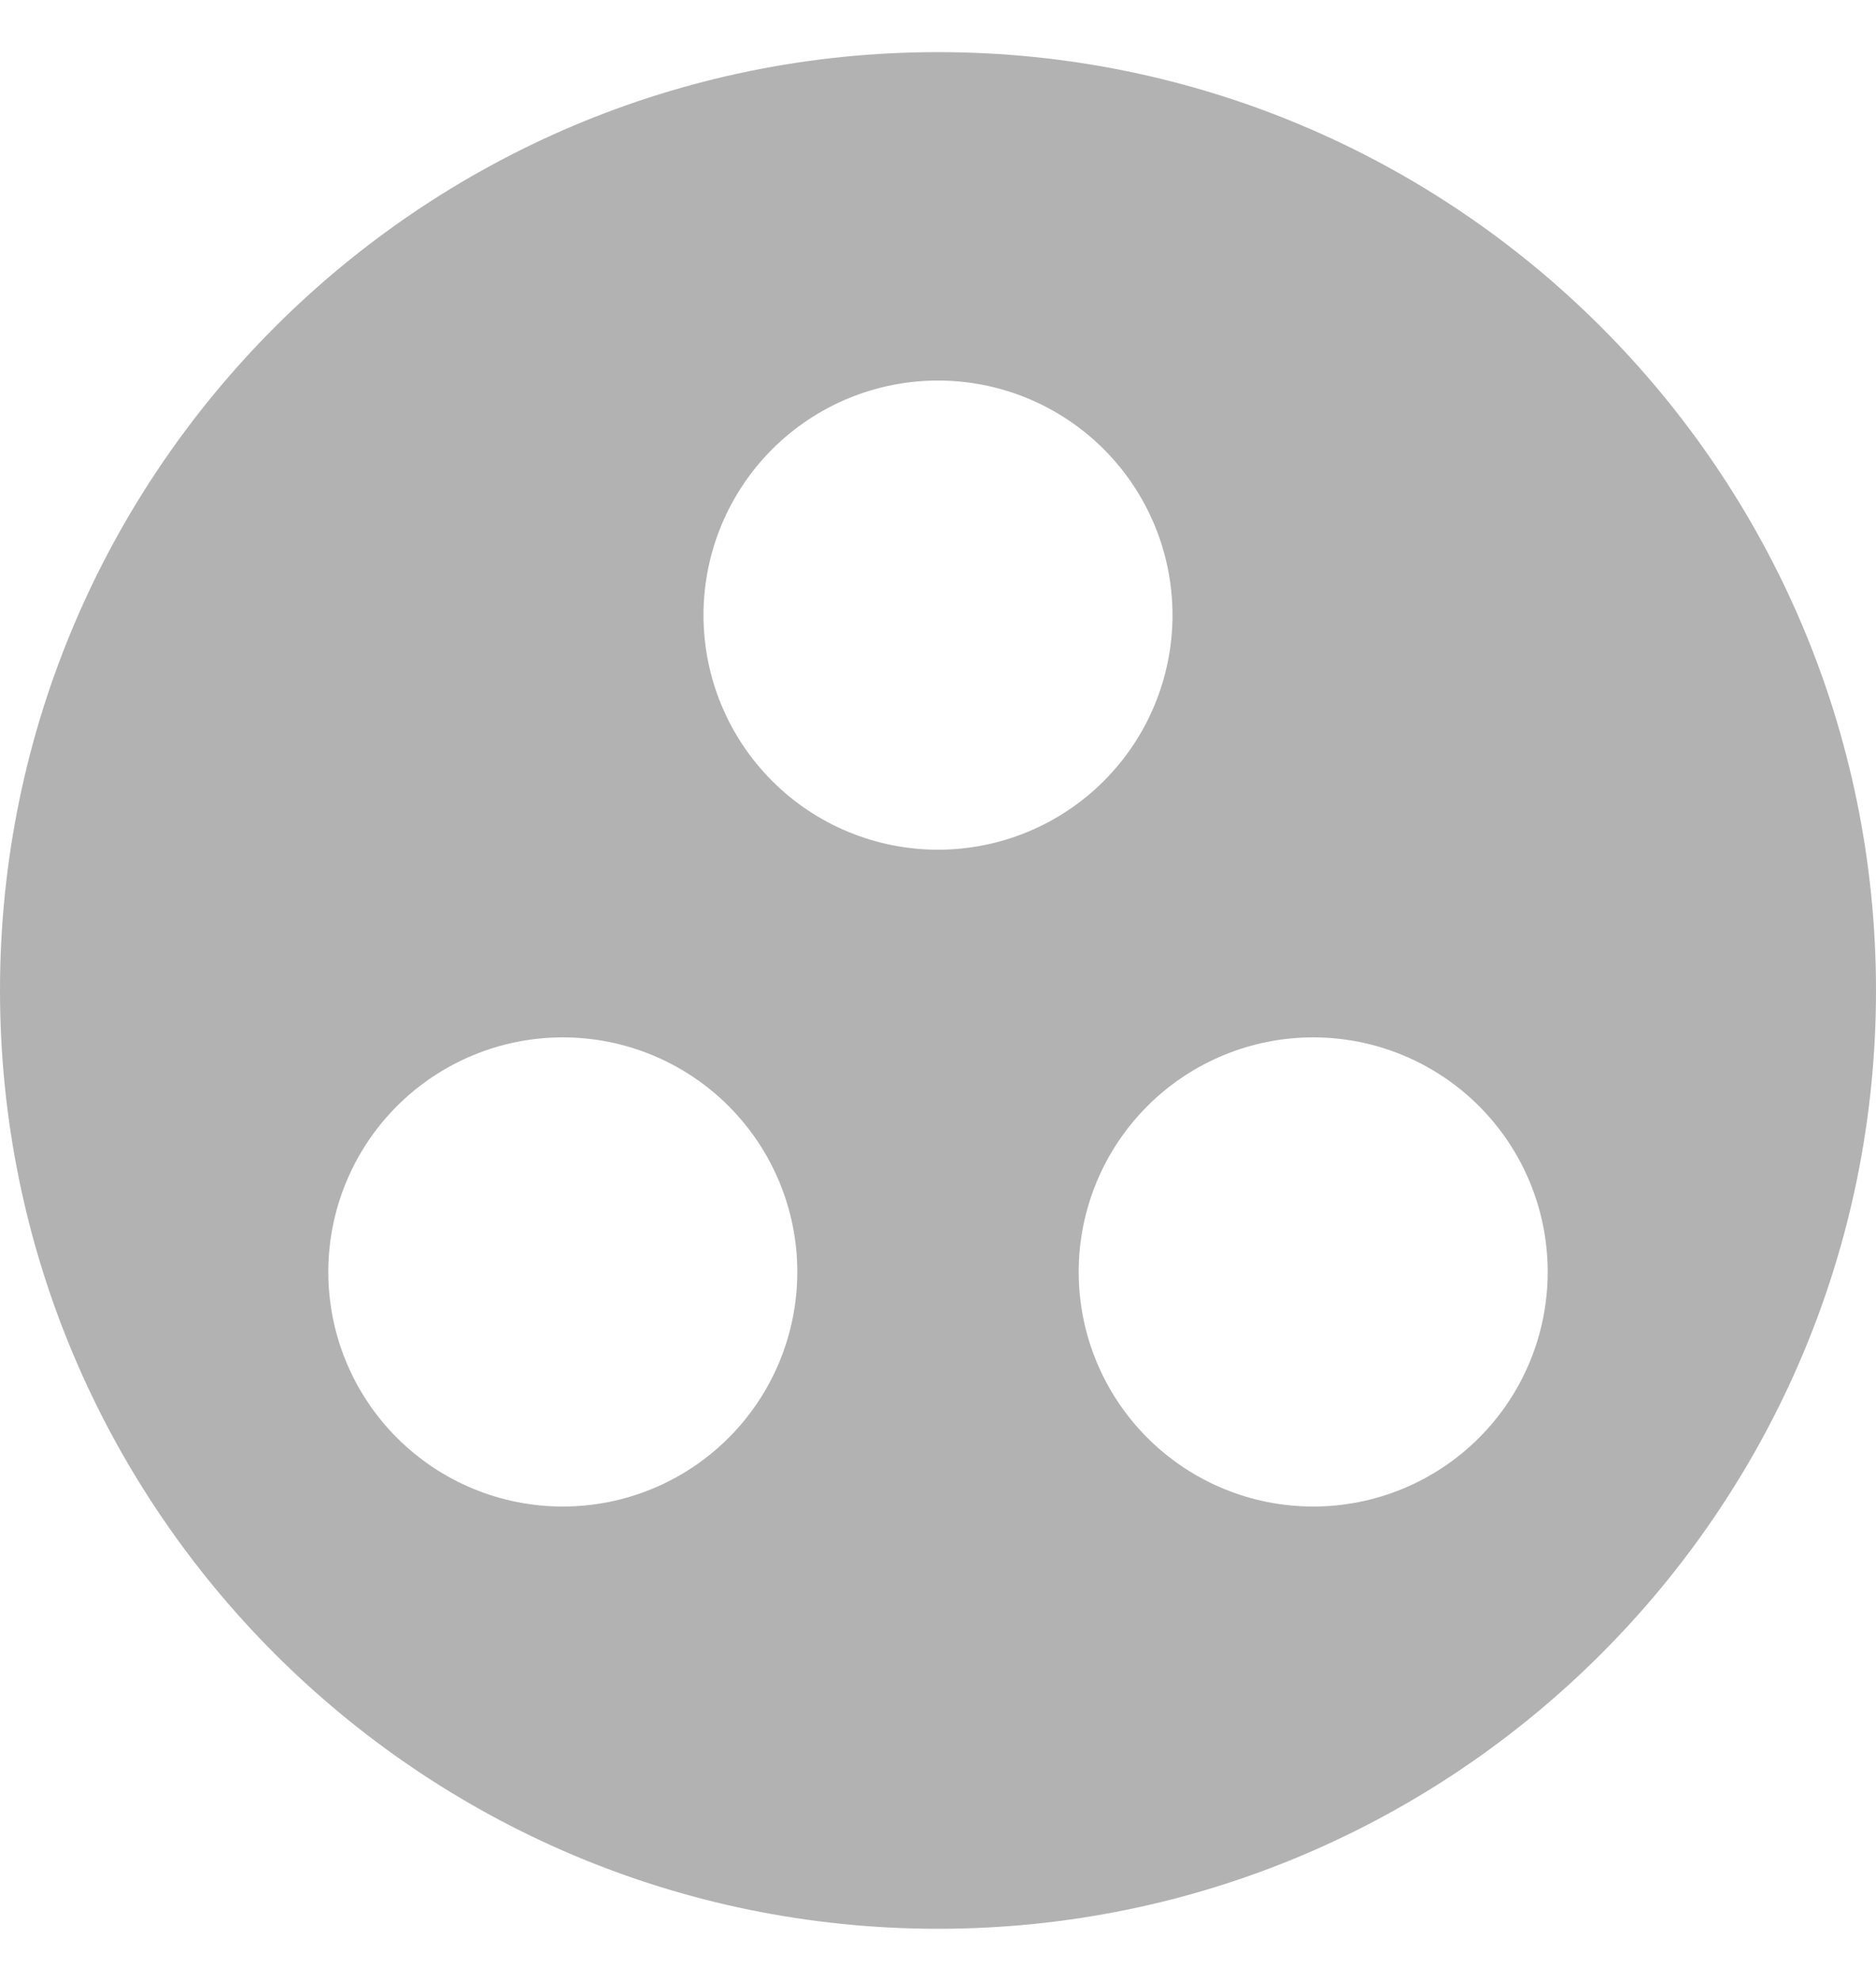 <svg width="18" height="19" viewBox="0 0 18 19" fill="none" xmlns="http://www.w3.org/2000/svg">
<path d="M9 0.5C4.032 0.5 0 4.532 0 9.5C0 14.468 4.032 18.5 9 18.5C13.968 18.5 18 14.468 18 9.5C18 4.532 13.968 0.5 9 0.5ZM5.4 14.45C4.803 14.45 4.231 14.213 3.809 13.791C3.387 13.369 3.15 12.797 3.15 12.2C3.15 11.603 3.387 11.031 3.809 10.609C4.231 10.187 4.803 9.95 5.4 9.95C5.997 9.95 6.569 10.187 6.991 10.609C7.413 11.031 7.65 11.603 7.65 12.2C7.65 12.797 7.413 13.369 6.991 13.791C6.569 14.213 5.997 14.45 5.4 14.45ZM6.75 5.9C6.75 5.303 6.987 4.731 7.409 4.309C7.831 3.887 8.403 3.65 9 3.65C9.597 3.65 10.169 3.887 10.591 4.309C11.013 4.731 11.25 5.303 11.25 5.9C11.25 6.497 11.013 7.069 10.591 7.491C10.169 7.913 9.597 8.15 9 8.15C8.403 8.15 7.831 7.913 7.409 7.491C6.987 7.069 6.75 6.497 6.75 5.9V5.9ZM12.6 14.45C12.003 14.45 11.431 14.213 11.009 13.791C10.587 13.369 10.35 12.797 10.35 12.2C10.35 11.603 10.587 11.031 11.009 10.609C11.431 10.187 12.003 9.95 12.6 9.95C13.197 9.95 13.769 10.187 14.191 10.609C14.613 11.031 14.85 11.603 14.85 12.2C14.85 12.797 14.613 13.369 14.191 13.791C13.769 14.213 13.197 14.45 12.6 14.45Z" fill="#B2B2B2"/>
</svg>
